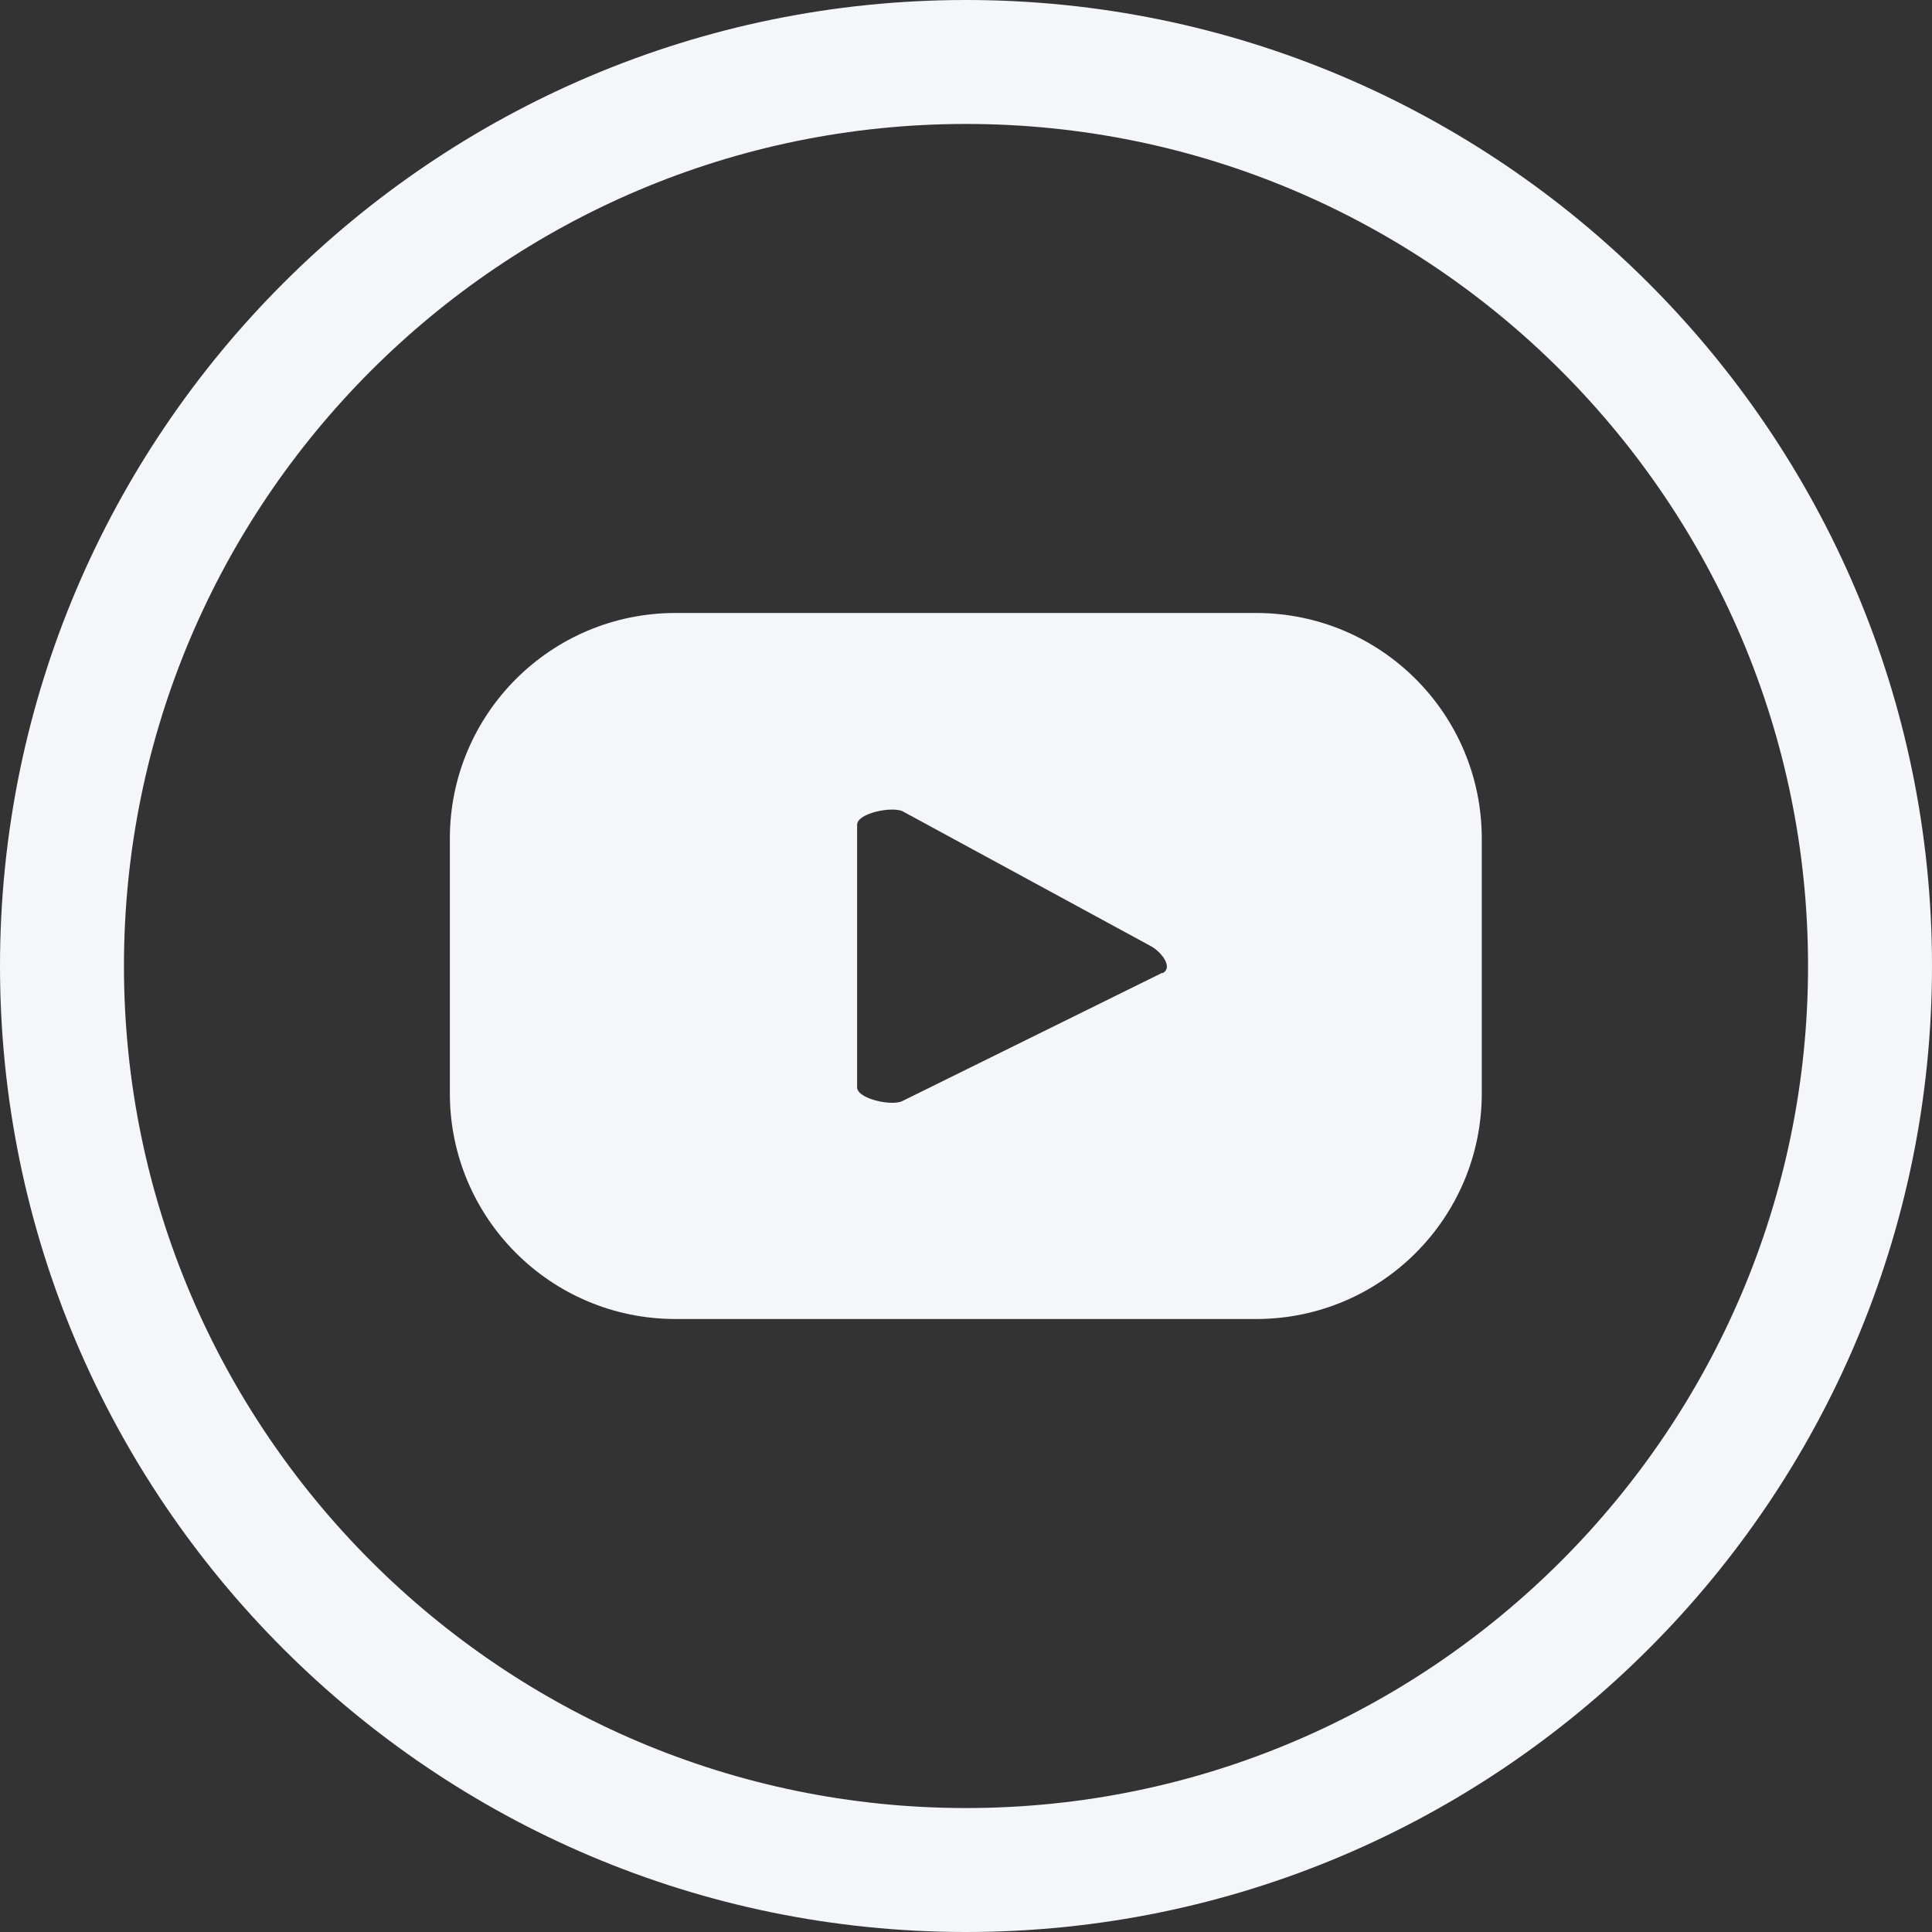 <?xml version="1.0" encoding="UTF-8"?><svg id="Layer_1" xmlns="http://www.w3.org/2000/svg" viewBox="0 0 51.28 51.28"><rect x="0" y="0" width="51.28" height="51.28" fill="#333333" stroke="none"/><defs><style>.cls-1{fill:#f4f6f9;}</style></defs><path class="cls-1" d="M39.33,22.26c0-3.31-2.68-5.99-5.99-5.99h-15.41c-3.31,0-5.99,2.68-5.99,5.99v6.76c0,3.31,2.68,5.99,5.99,5.99h15.41c3.31,0,5.99-2.68,5.99-5.99v-6.76Zm-8.48,3.56l-6.89,3.4c-.27,.15-1.21-.05-1.21-.36v-6.97c0-.31,.95-.5,1.22-.35l6.59,3.58c.28,.16,.58,.56,.3,.71Z"/><path class="cls-1" d="M25.64,0C11.5,0,0,11.5,0,25.64s11.5,25.64,25.64,25.64,25.64-11.5,25.64-25.64S39.77,0,25.64,0Zm0,47.99c-12.32,0-22.35-10.03-22.35-22.35S13.31,3.29,25.64,3.29s22.35,10.03,22.35,22.35-10.03,22.35-22.35,22.35Z"/></svg>